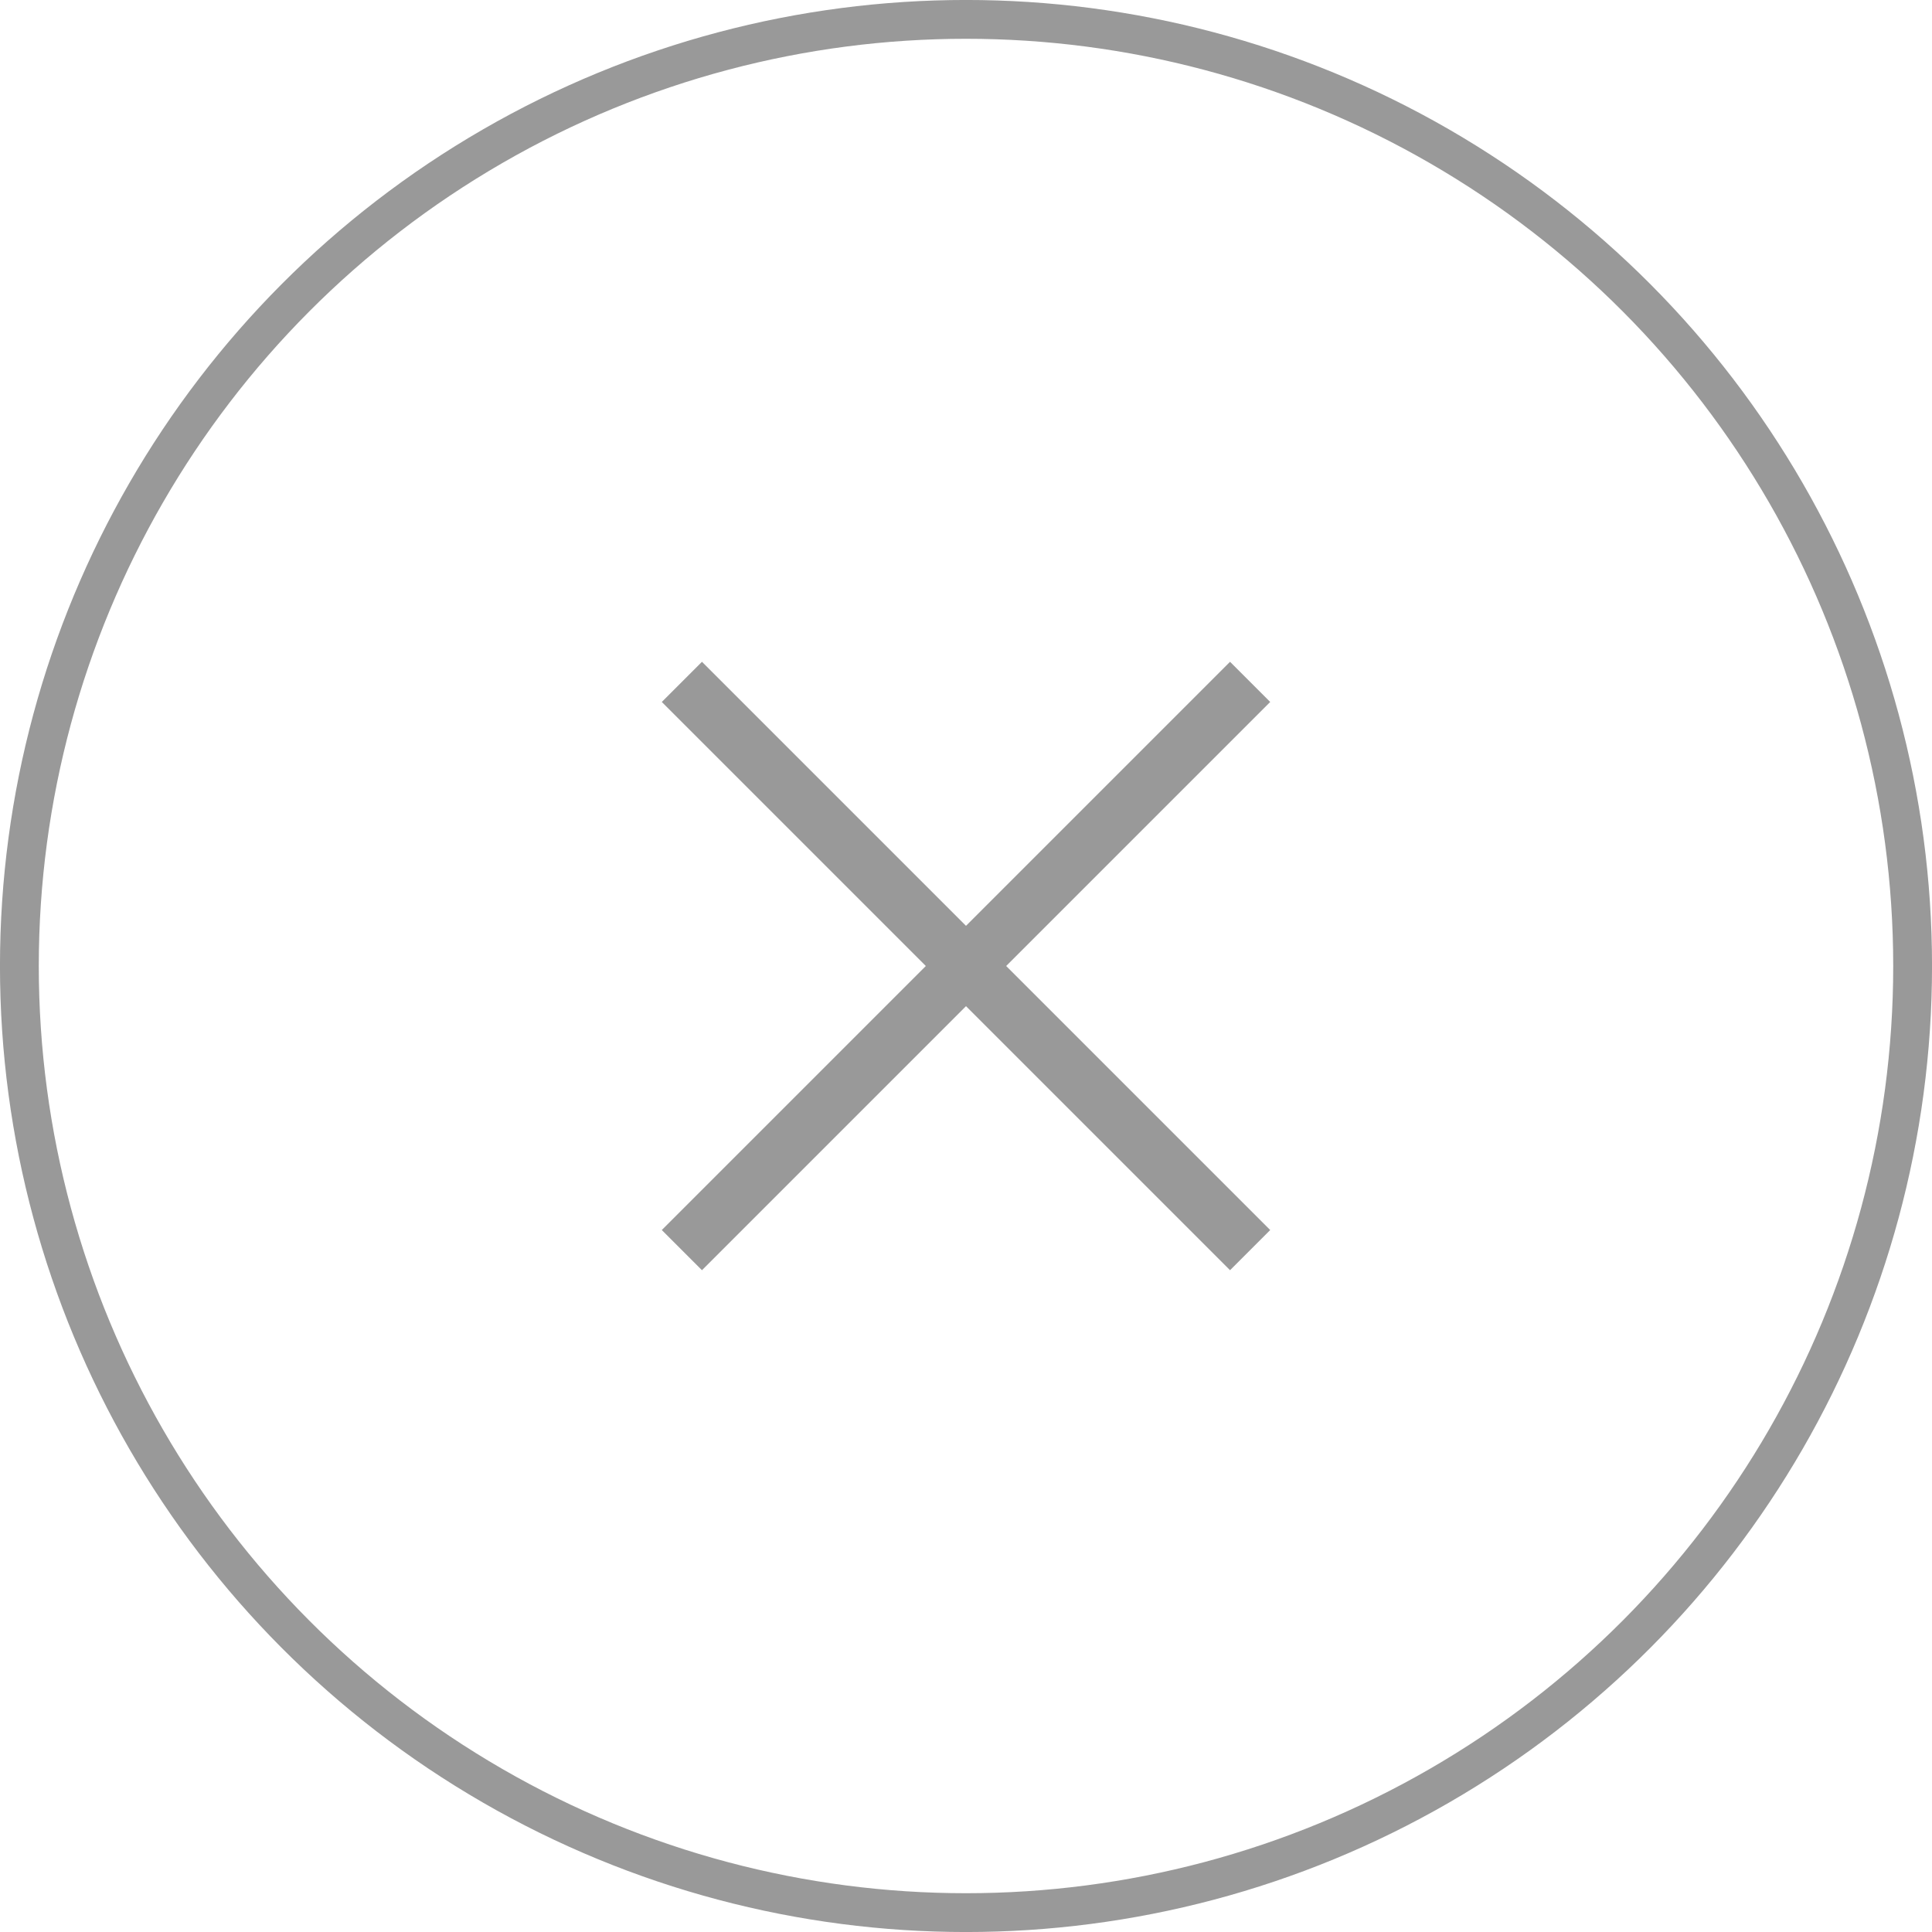 <svg width="34" height="34" viewBox="0 0 34 34" fill="none" xmlns="http://www.w3.org/2000/svg">
    <circle cx="17" cy="17" r="16.659" stroke="#999999" stroke-width="0.683"/>
    <path d="M12 12L22 22M22 12L12 22" stroke="#999999"/>
</svg>